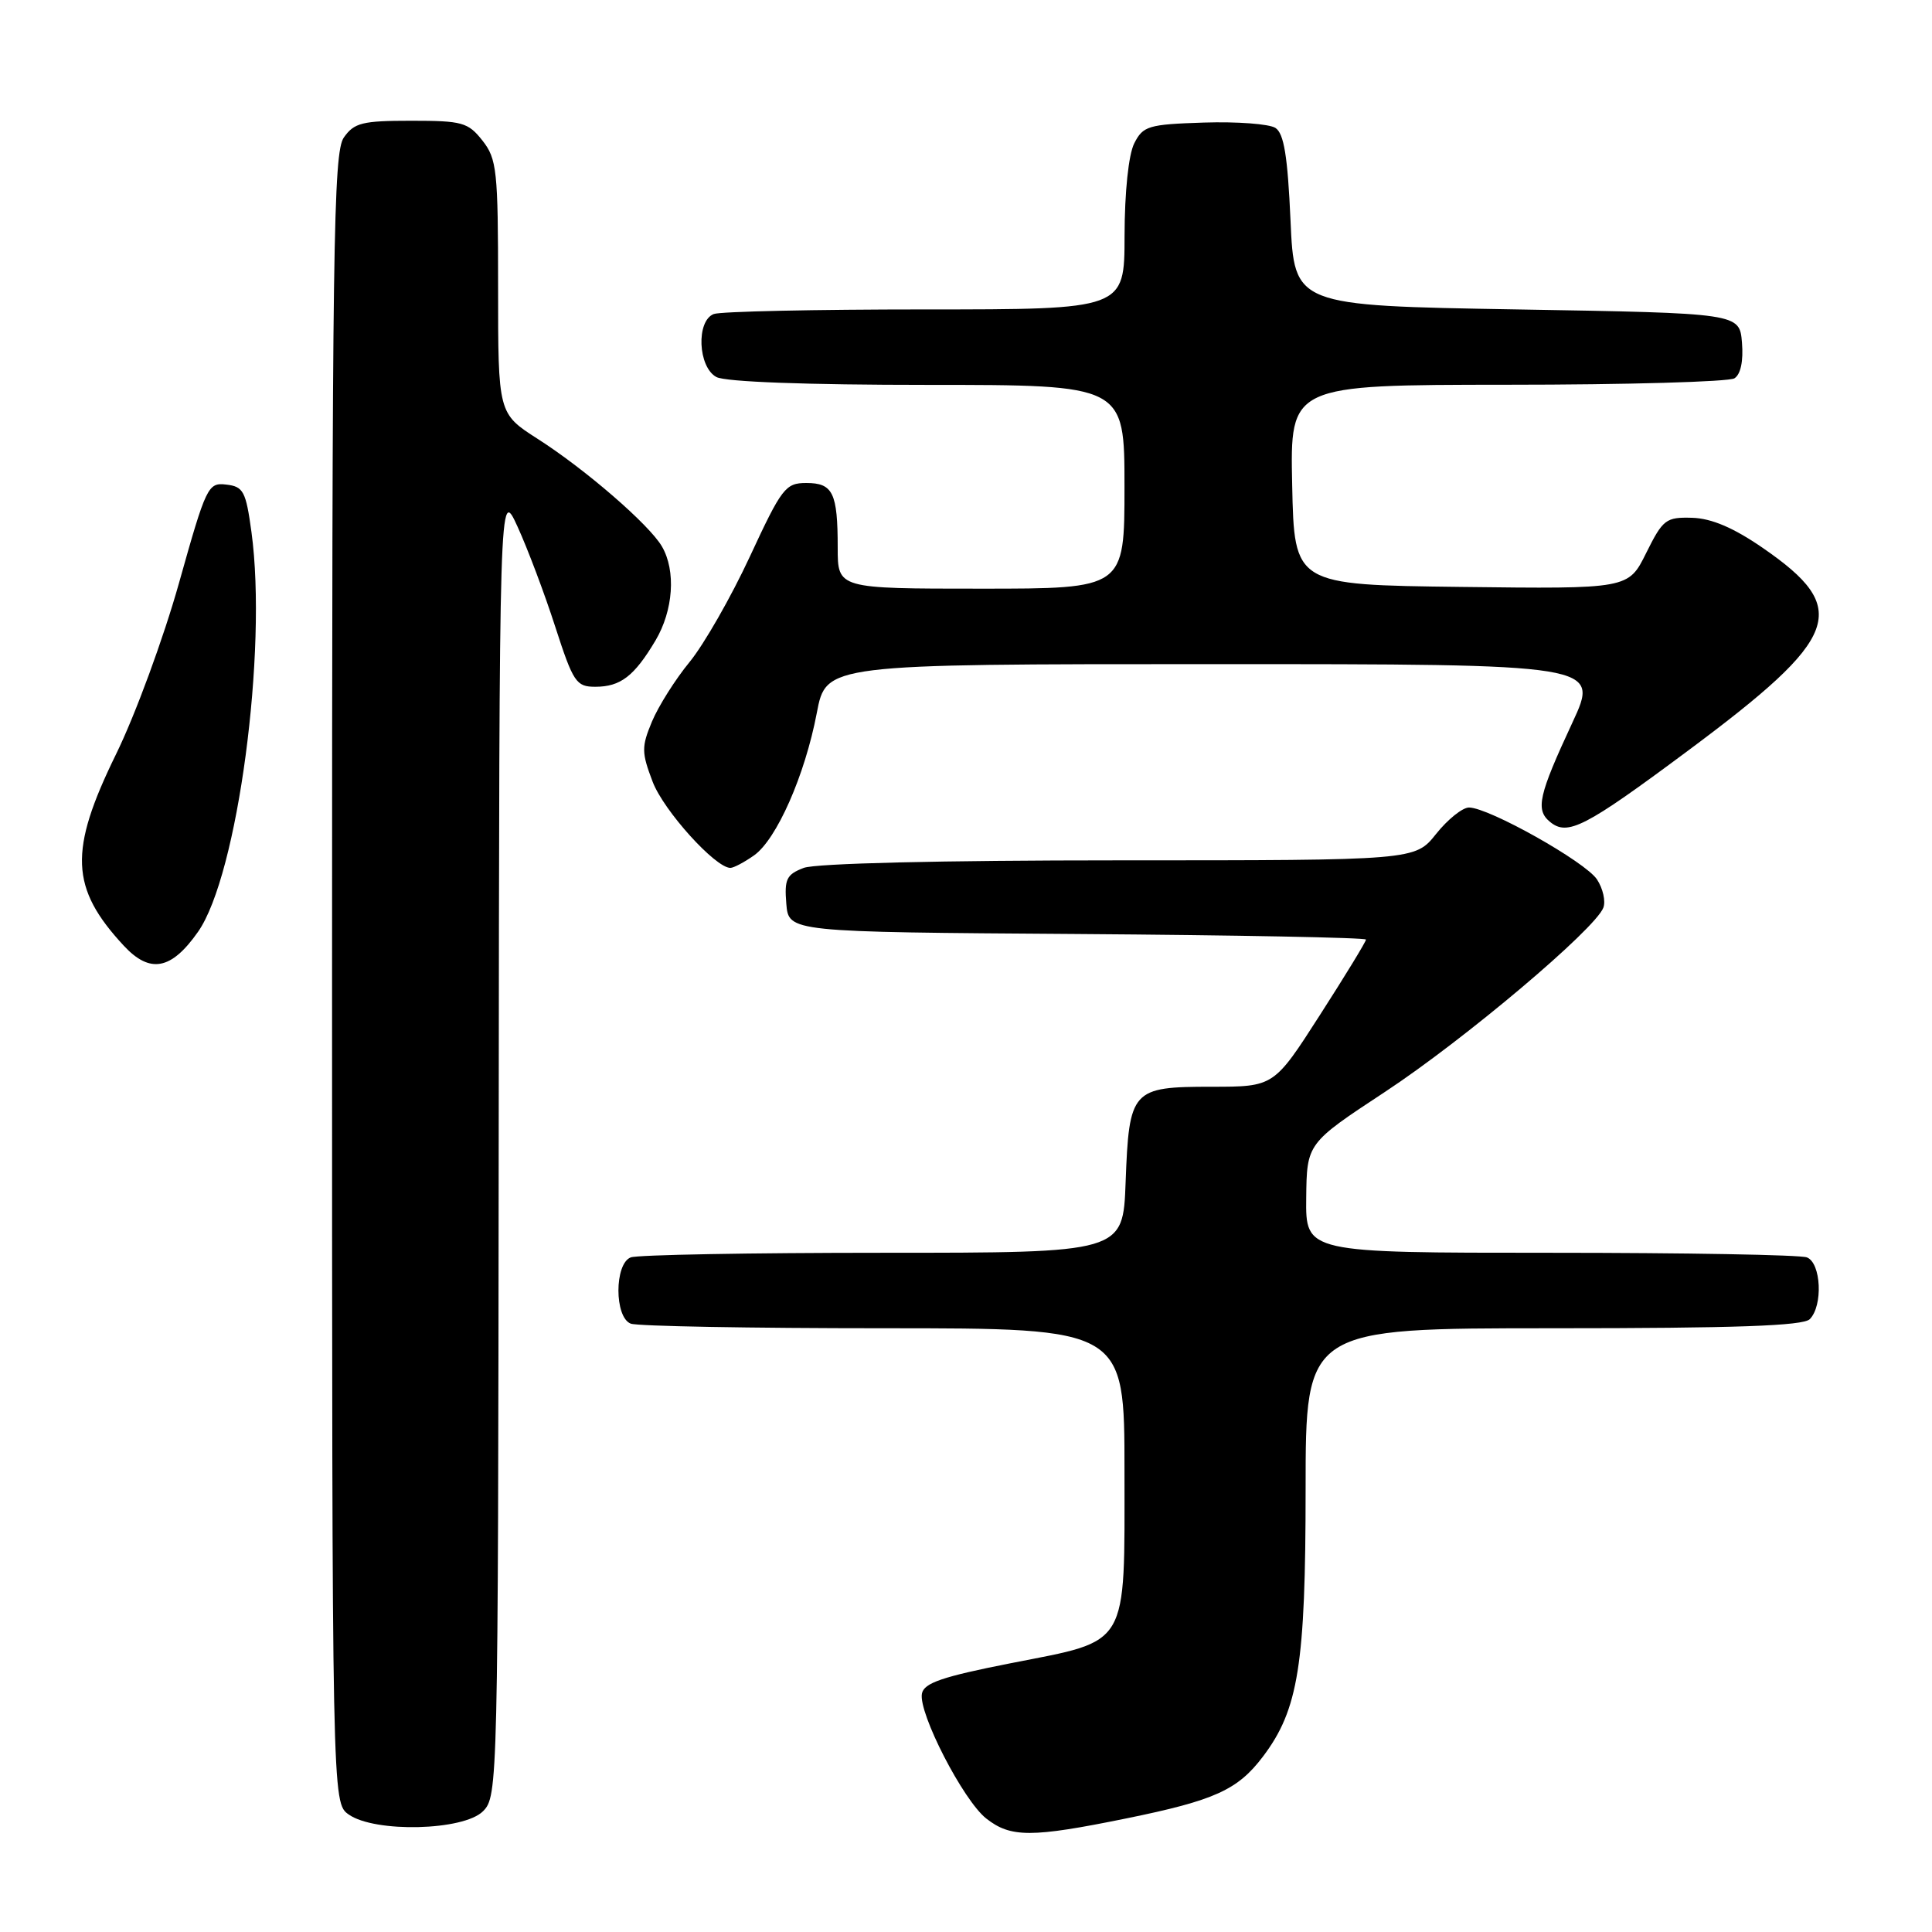 <?xml version="1.0" encoding="UTF-8" standalone="no"?>
<!DOCTYPE svg PUBLIC "-//W3C//DTD SVG 1.1//EN" "http://www.w3.org/Graphics/SVG/1.1/DTD/svg11.dtd" >
<svg xmlns="http://www.w3.org/2000/svg" xmlns:xlink="http://www.w3.org/1999/xlink" version="1.1" viewBox="0 0 256 256">
 <g >
 <path fill="currentColor"
d=" M 149.24 240.95 C 160.96 238.56 164.00 237.18 167.35 232.75 C 172.05 226.54 173.00 220.55 173.00 197.32 C 173.00 176.00 173.00 176.00 205.80 176.00 C 229.98 176.00 238.92 175.68 239.80 174.80 C 241.58 173.02 241.31 167.33 239.42 166.61 C 238.55 166.27 223.25 166.00 205.42 166.00 C 173.00 166.00 173.00 166.00 173.08 158.75 C 173.16 151.50 173.16 151.50 183.52 144.68 C 194.01 137.77 211.34 123.15 212.45 120.28 C 212.78 119.42 212.40 117.73 211.61 116.53 C 210.08 114.20 197.27 107.00 194.65 107.00 C 193.79 107.00 191.83 108.57 190.29 110.50 C 187.50 114.00 187.50 114.00 148.32 114.00 C 124.66 114.00 108.09 114.40 106.50 115.00 C 104.22 115.87 103.92 116.49 104.19 119.75 C 104.50 123.50 104.50 123.50 142.75 123.76 C 163.79 123.91 181.00 124.24 181.00 124.50 C 181.00 124.77 178.26 129.26 174.90 134.49 C 168.80 144.00 168.80 144.00 160.52 144.00 C 149.95 144.00 149.61 144.38 149.15 156.65 C 148.81 166.00 148.81 166.00 116.99 166.00 C 99.48 166.00 84.45 166.27 83.58 166.61 C 81.40 167.44 81.40 174.56 83.58 175.39 C 84.45 175.73 99.53 176.00 117.08 176.00 C 149.00 176.00 149.00 176.00 149.00 194.89 C 149.00 218.53 149.74 217.28 134.00 220.37 C 124.86 222.17 122.43 223.00 122.16 224.41 C 121.67 226.97 127.63 238.56 130.68 240.96 C 133.92 243.51 136.67 243.51 149.24 240.95 Z  M 64.00 240.00 C 65.97 238.03 66.00 236.61 66.08 151.25 C 66.16 64.50 66.16 64.50 68.58 69.79 C 69.91 72.70 72.16 78.66 73.57 83.04 C 75.96 90.42 76.35 91.00 78.88 91.00 C 82.22 91.00 84.04 89.60 86.85 84.88 C 89.22 80.89 89.59 75.64 87.71 72.41 C 86.05 69.54 77.58 62.20 71.24 58.15 C 66.00 54.79 66.00 54.79 66.00 38.03 C 66.00 22.59 65.84 21.06 63.93 18.63 C 62.02 16.21 61.26 16.00 54.48 16.00 C 48.00 16.00 46.93 16.27 45.56 18.22 C 44.17 20.20 44.00 32.43 44.00 129.67 C 44.00 238.89 44.00 238.89 46.22 240.44 C 49.69 242.87 61.42 242.58 64.00 240.00 Z  M 26.24 123.47 C 31.49 116.00 35.46 86.22 33.32 70.50 C 32.58 65.09 32.25 64.47 29.98 64.21 C 27.56 63.92 27.32 64.42 23.73 77.21 C 21.68 84.52 17.92 94.76 15.36 99.97 C 9.10 112.76 9.30 117.66 16.41 125.32 C 19.88 129.05 22.70 128.52 26.24 123.47 Z  M 99.89 113.36 C 102.90 111.26 106.66 102.72 108.23 94.47 C 109.46 88.00 109.46 88.00 160.70 88.00 C 211.95 88.00 211.95 88.00 208.35 95.75 C 203.87 105.38 203.44 107.29 205.37 108.89 C 207.70 110.82 209.97 109.66 223.60 99.52 C 243.95 84.39 245.32 80.69 233.56 72.59 C 229.70 69.93 226.79 68.69 224.23 68.61 C 220.74 68.51 220.35 68.81 218.13 73.27 C 215.77 78.04 215.77 78.04 193.63 77.77 C 171.50 77.50 171.50 77.50 171.22 64.25 C 170.94 51.00 170.94 51.00 199.72 50.98 C 215.55 50.98 229.09 50.59 229.82 50.13 C 230.65 49.61 231.02 47.84 230.82 45.40 C 230.50 41.50 230.50 41.50 201.00 41.00 C 171.50 40.50 171.50 40.50 171.00 29.21 C 170.62 20.68 170.13 17.68 169.00 16.95 C 168.18 16.42 163.91 16.10 159.53 16.24 C 152.15 16.48 151.46 16.69 150.29 19.00 C 149.54 20.50 149.02 25.42 149.01 31.25 C 149.00 41.00 149.00 41.00 122.58 41.00 C 108.05 41.00 95.45 41.27 94.58 41.61 C 92.22 42.51 92.48 48.65 94.93 49.96 C 96.13 50.60 106.88 51.00 122.93 51.00 C 149.00 51.00 149.00 51.00 149.00 64.50 C 149.00 78.00 149.00 78.00 130.00 78.00 C 111.00 78.00 111.00 78.00 111.00 72.58 C 111.00 65.30 110.37 64.00 106.84 64.00 C 104.08 64.00 103.59 64.64 99.36 73.75 C 96.87 79.11 93.28 85.39 91.38 87.71 C 89.48 90.02 87.24 93.58 86.39 95.61 C 84.99 98.97 85.00 99.70 86.48 103.59 C 87.94 107.42 94.79 115.00 96.78 115.00 C 97.21 115.00 98.61 114.26 99.89 113.36 Z "/>
</g>
</svg>